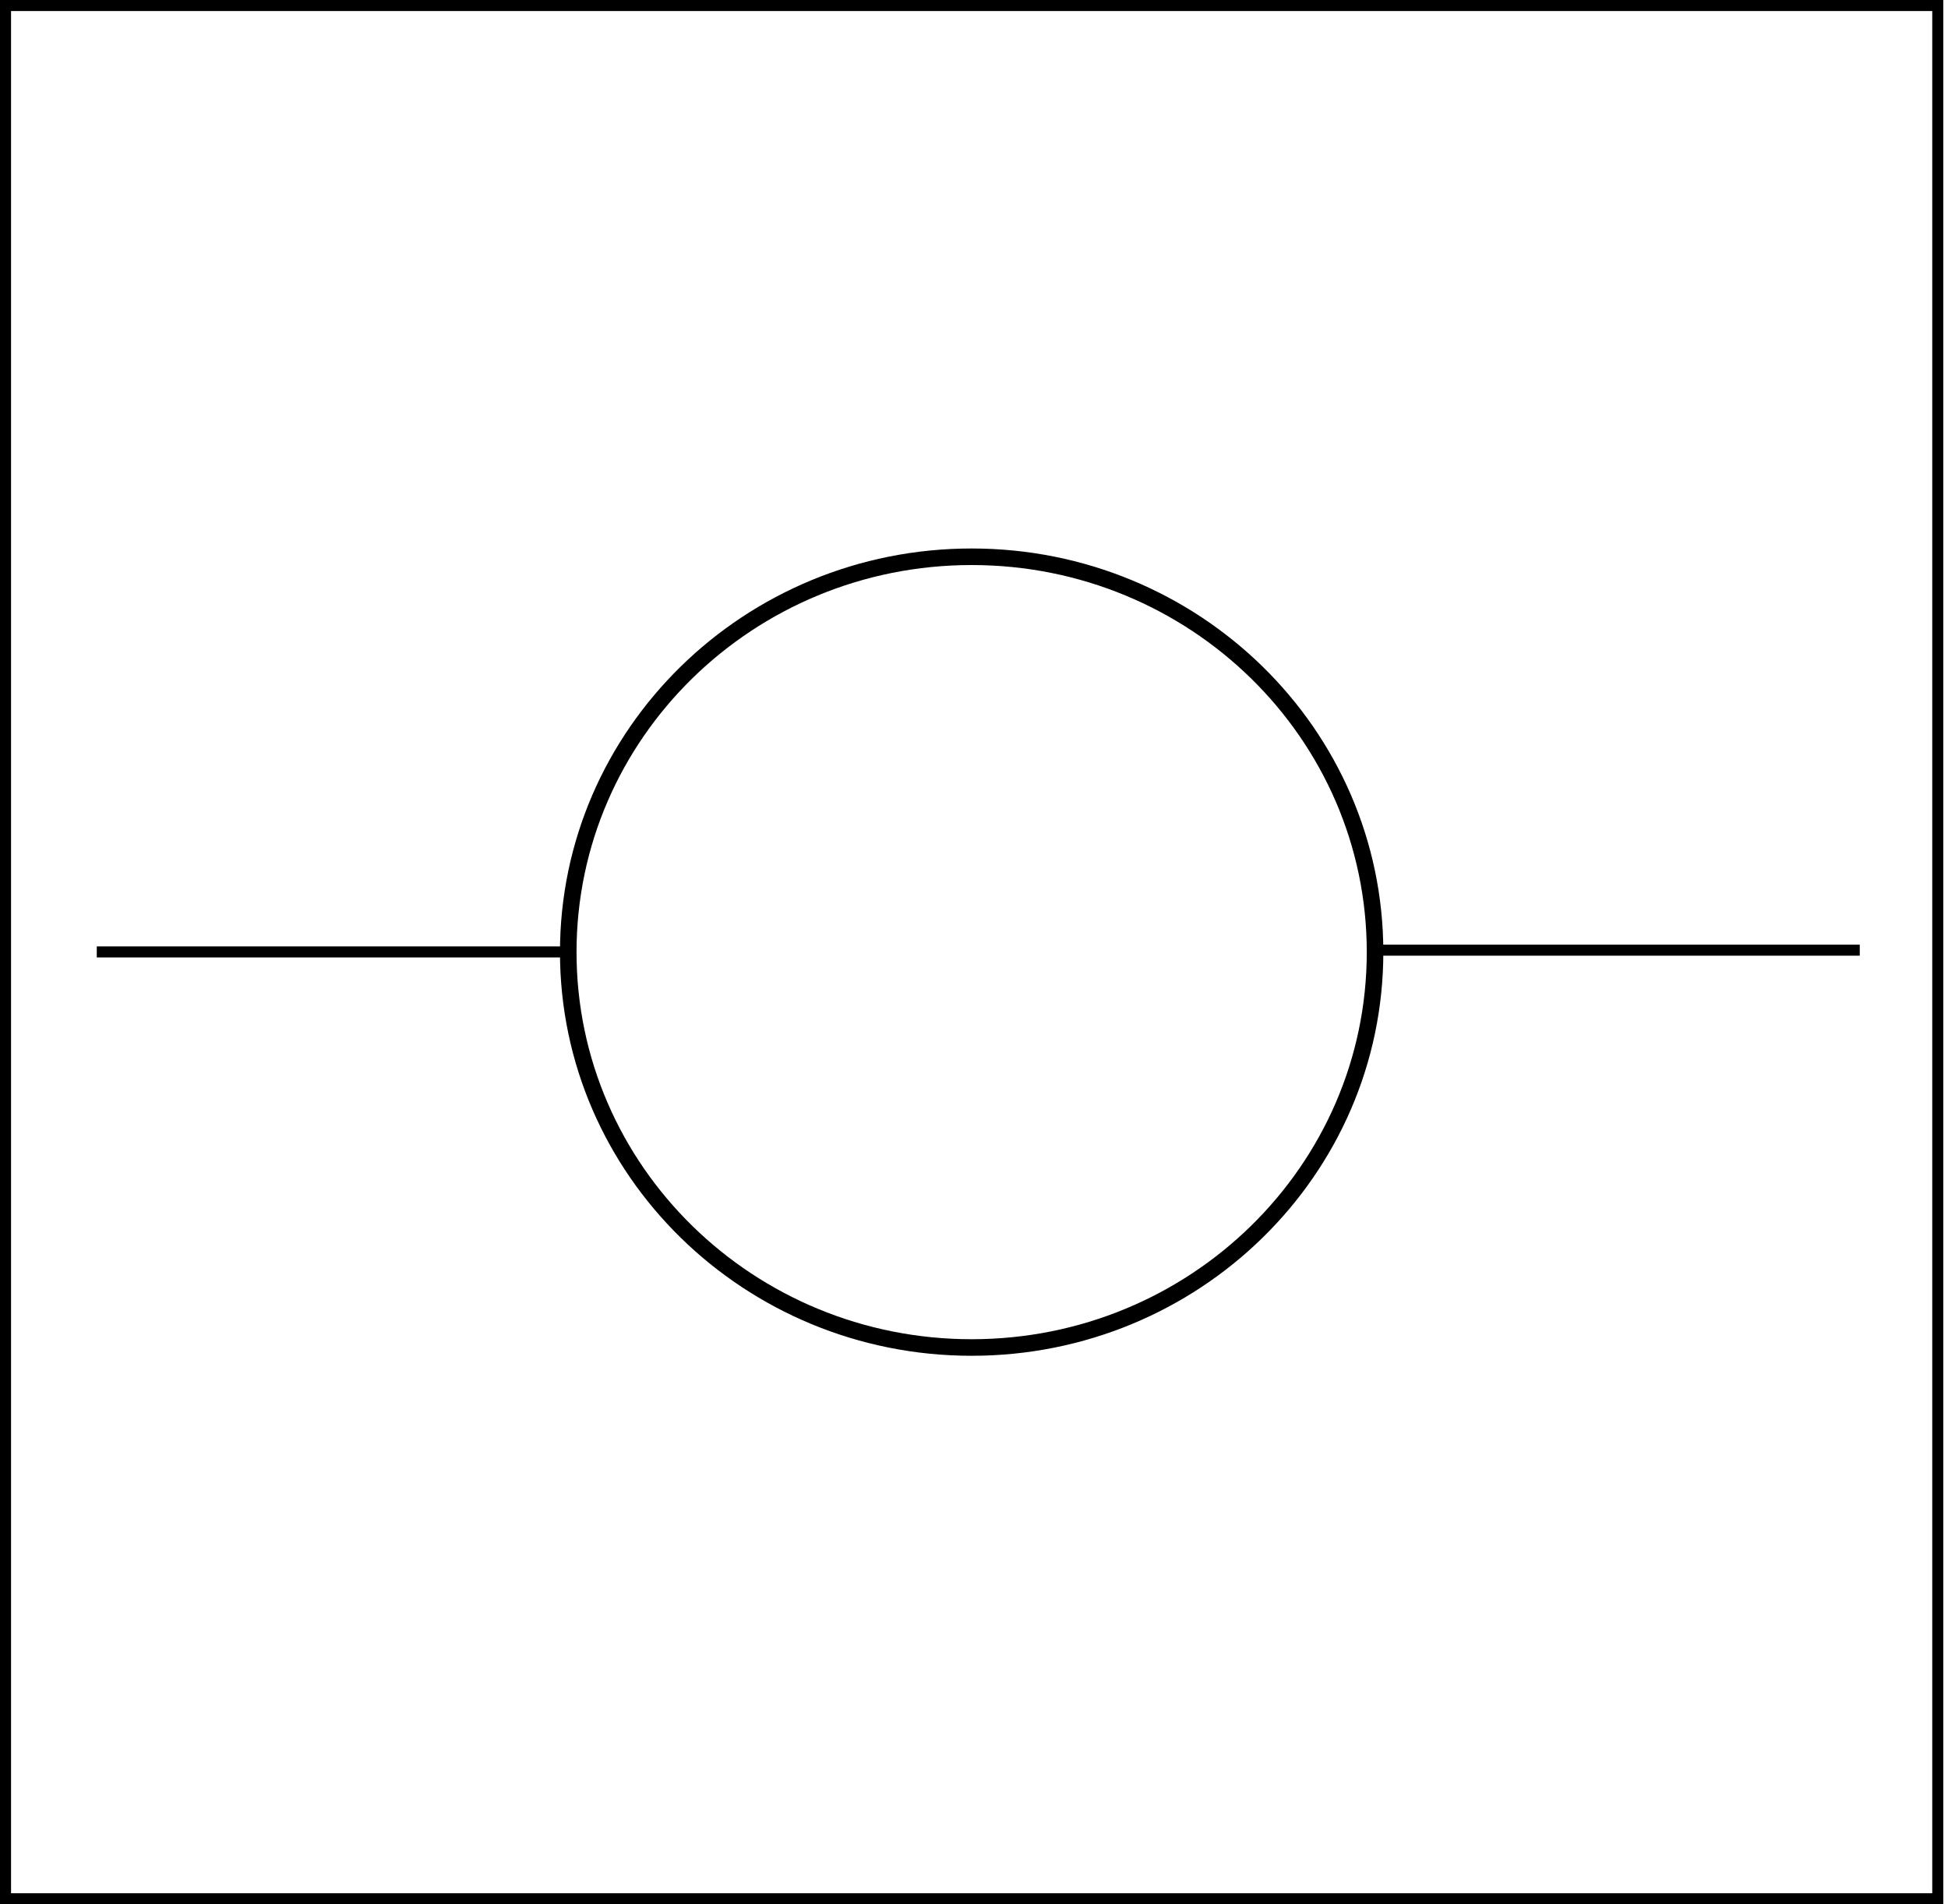 <svg width="353" height="345" viewBox="0 0 353 345" fill="none" xmlns="http://www.w3.org/2000/svg">
<rect x="1" y="1" width="350.147" height="343" stroke="black" stroke-width="2"/>
<path d="M176.074 244.13C216.416 244.13 249.174 212.089 249.174 172.5C249.174 132.91 216.416 100.87 176.074 100.87C135.731 100.87 102.974 132.91 102.974 172.5C102.974 212.089 135.731 244.13 176.074 244.13Z" stroke="black" stroke-width="3"/>
<line x1="17.536" y1="172.464" x2="102.464" y2="172.464" stroke="black" stroke-width="2"/>
<line x1="250.3" y1="172.145" x2="337.009" y2="172.145" stroke="black" stroke-width="2"/>
</svg>
